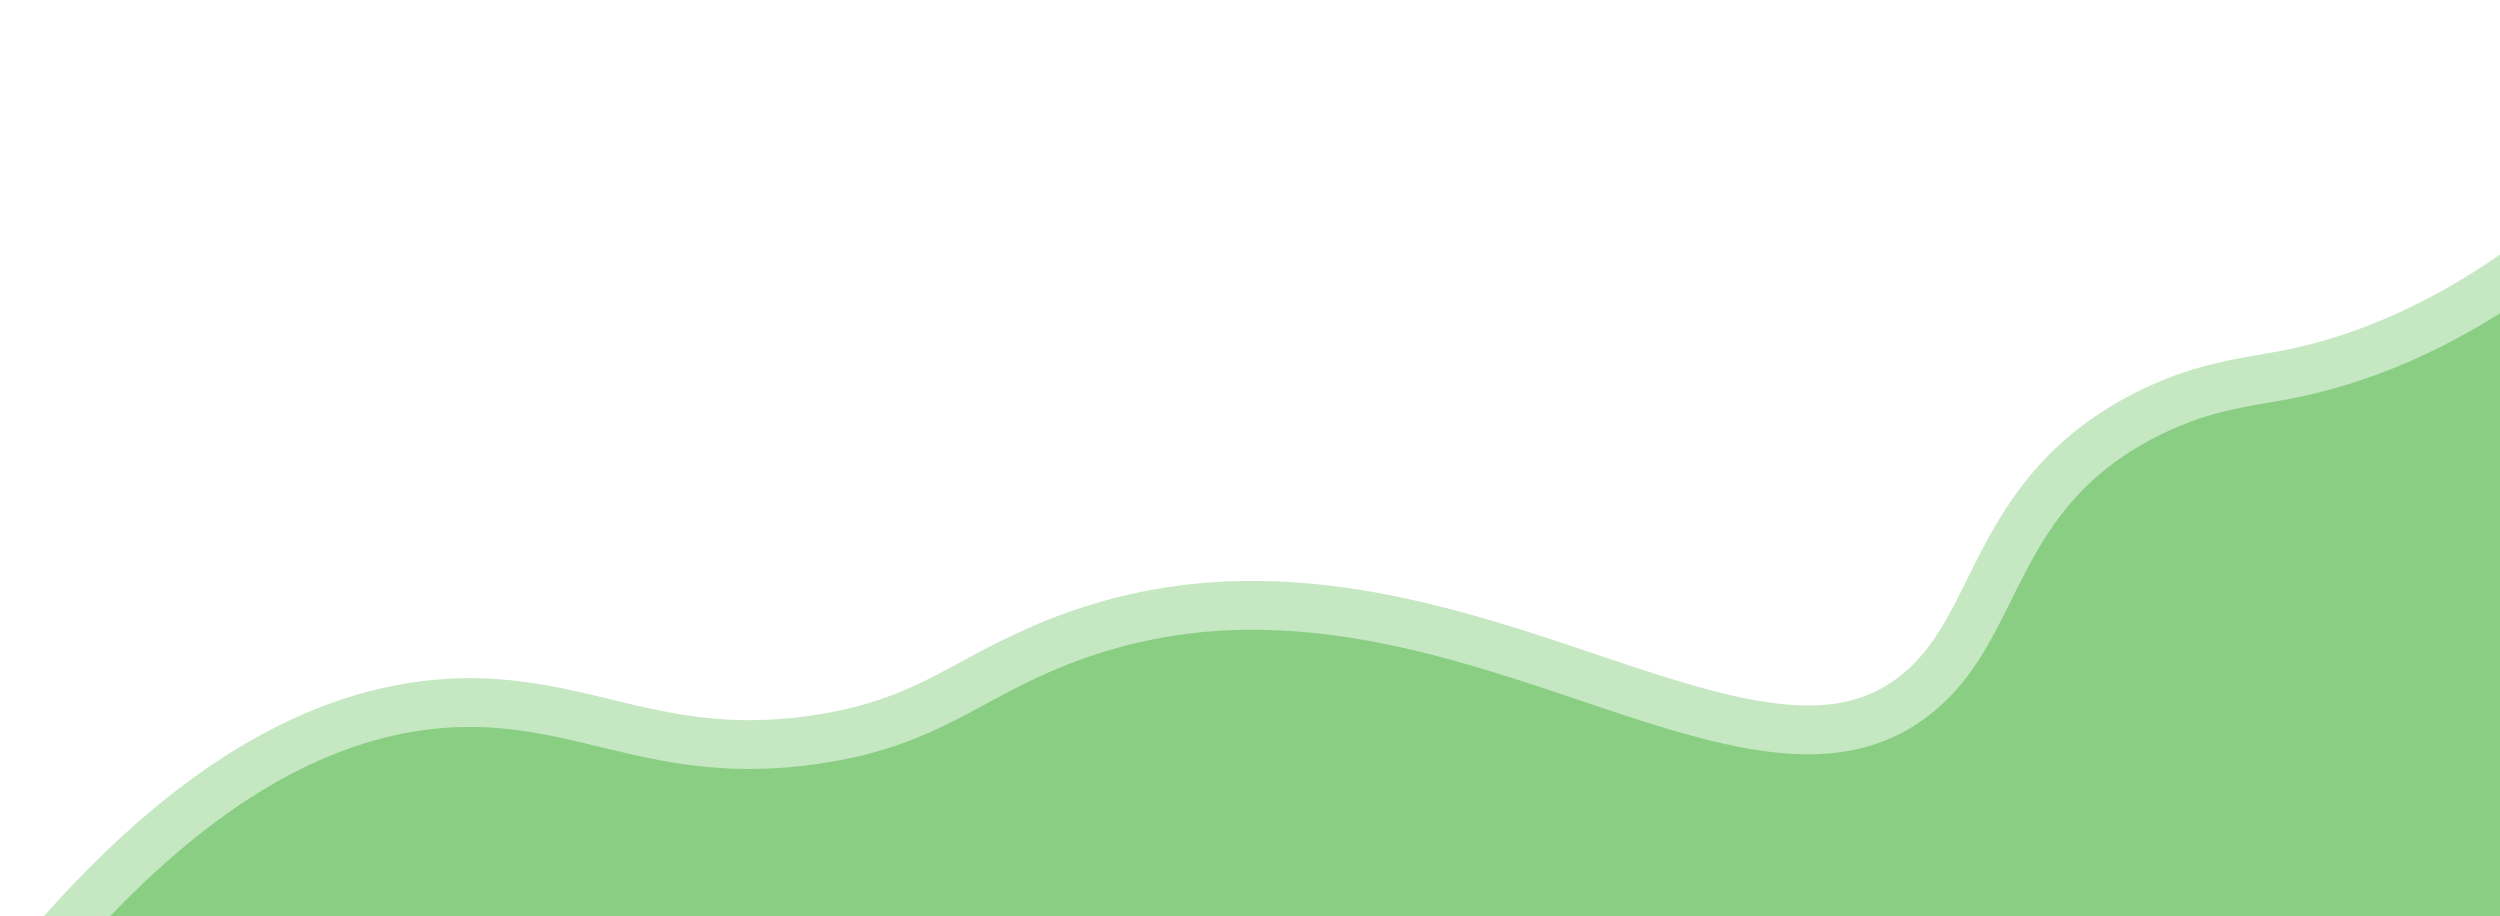 <svg xmlns="http://www.w3.org/2000/svg" viewBox="20 0 820 300.451">
  <title>Asset 2</title>
  <path
    d="M16.72,334.451l10.491-13.02c48.235-59.86,97.237-90.47,145.645-90.979.424,0,.843-.007,1.263-.007,16.449,0,30.7,3.434,44.473,6.755,14.3,3.447,29.094,7.012,47.157,7.012a148.795,148.795,0,0,0,22.019-1.674c23.671-3.509,36.634-10.5,51.646-18.6a250.819,250.819,0,0,1,26.536-12.906,170.805,170.805,0,0,1,65.039-12.459c39.692,0,76.953,12.533,109.829,23.592,26.356,8.865,51.25,17.239,72.225,17.237,14.012,0,25.126-3.579,34.979-11.26,11.745-9.155,17.951-21.646,24.521-34.872,9.895-19.918,21.109-42.492,52.888-58.008,14.6-7.131,26.07-9.121,37.158-11.046,2.861-.5,5.82-1.01,8.766-1.606,44.9-9.072,89.356-37.839,132.131-85.5L917.74,21.225l-4.412,313.226Z"
    style="fill:#8ace84" />
  <path
    d="M909.44,42.451q-2,142-4,284h-872c57.693-71.6,105.448-87.642,139.5-88,.4,0,.788-.006,1.18-.006,32.091,0,54.855,13.767,91.63,13.767a157.476,157.476,0,0,0,23.19-1.761c38.01-5.634,50.908-20.277,80-32a163.768,163.768,0,0,1,62.05-11.879c70.4.006,133.06,40.829,182.054,40.829,14.552,0,27.908-3.605,39.9-12.95,31.65-24.671,25.732-67.458,76-92,17.292-8.442,29.753-9.121,44-12,34.223-6.916,81.9-27.161,136.5-88M926.04,0,897.533,31.764c-41.6,46.352-84.585,74.279-127.762,83-2.839.574-5.613,1.055-8.551,1.565-11.1,1.927-23.672,4.111-39.3,11.74-34.223,16.708-46.6,41.62-56.543,61.637-6.421,12.924-11.966,24.086-22.274,32.122-8.375,6.528-17.927,9.569-30.06,9.569-19.666,0-43.957-8.17-69.675-16.82-33.457-11.252-71.378-24.006-112.378-24.009A178.629,178.629,0,0,0,362.96,203.61,257.418,257.418,0,0,0,335.615,216.9c-14.348,7.74-26.739,14.425-49.021,17.728a140.844,140.844,0,0,1-20.844,1.588c-17.113,0-30.8-3.3-45.282-6.79-14.232-3.43-28.948-6.977-46.348-6.977-.448,0-.9,0-1.348.007-22.831.24-45.873,6.733-68.488,19.3-27.8,15.448-55.83,40.568-83.3,74.662L0,342.451H921.217l.222-15.775,2-142,2-142L926.04,0Z"
    style="fill:#c5e7c1" />
</svg>